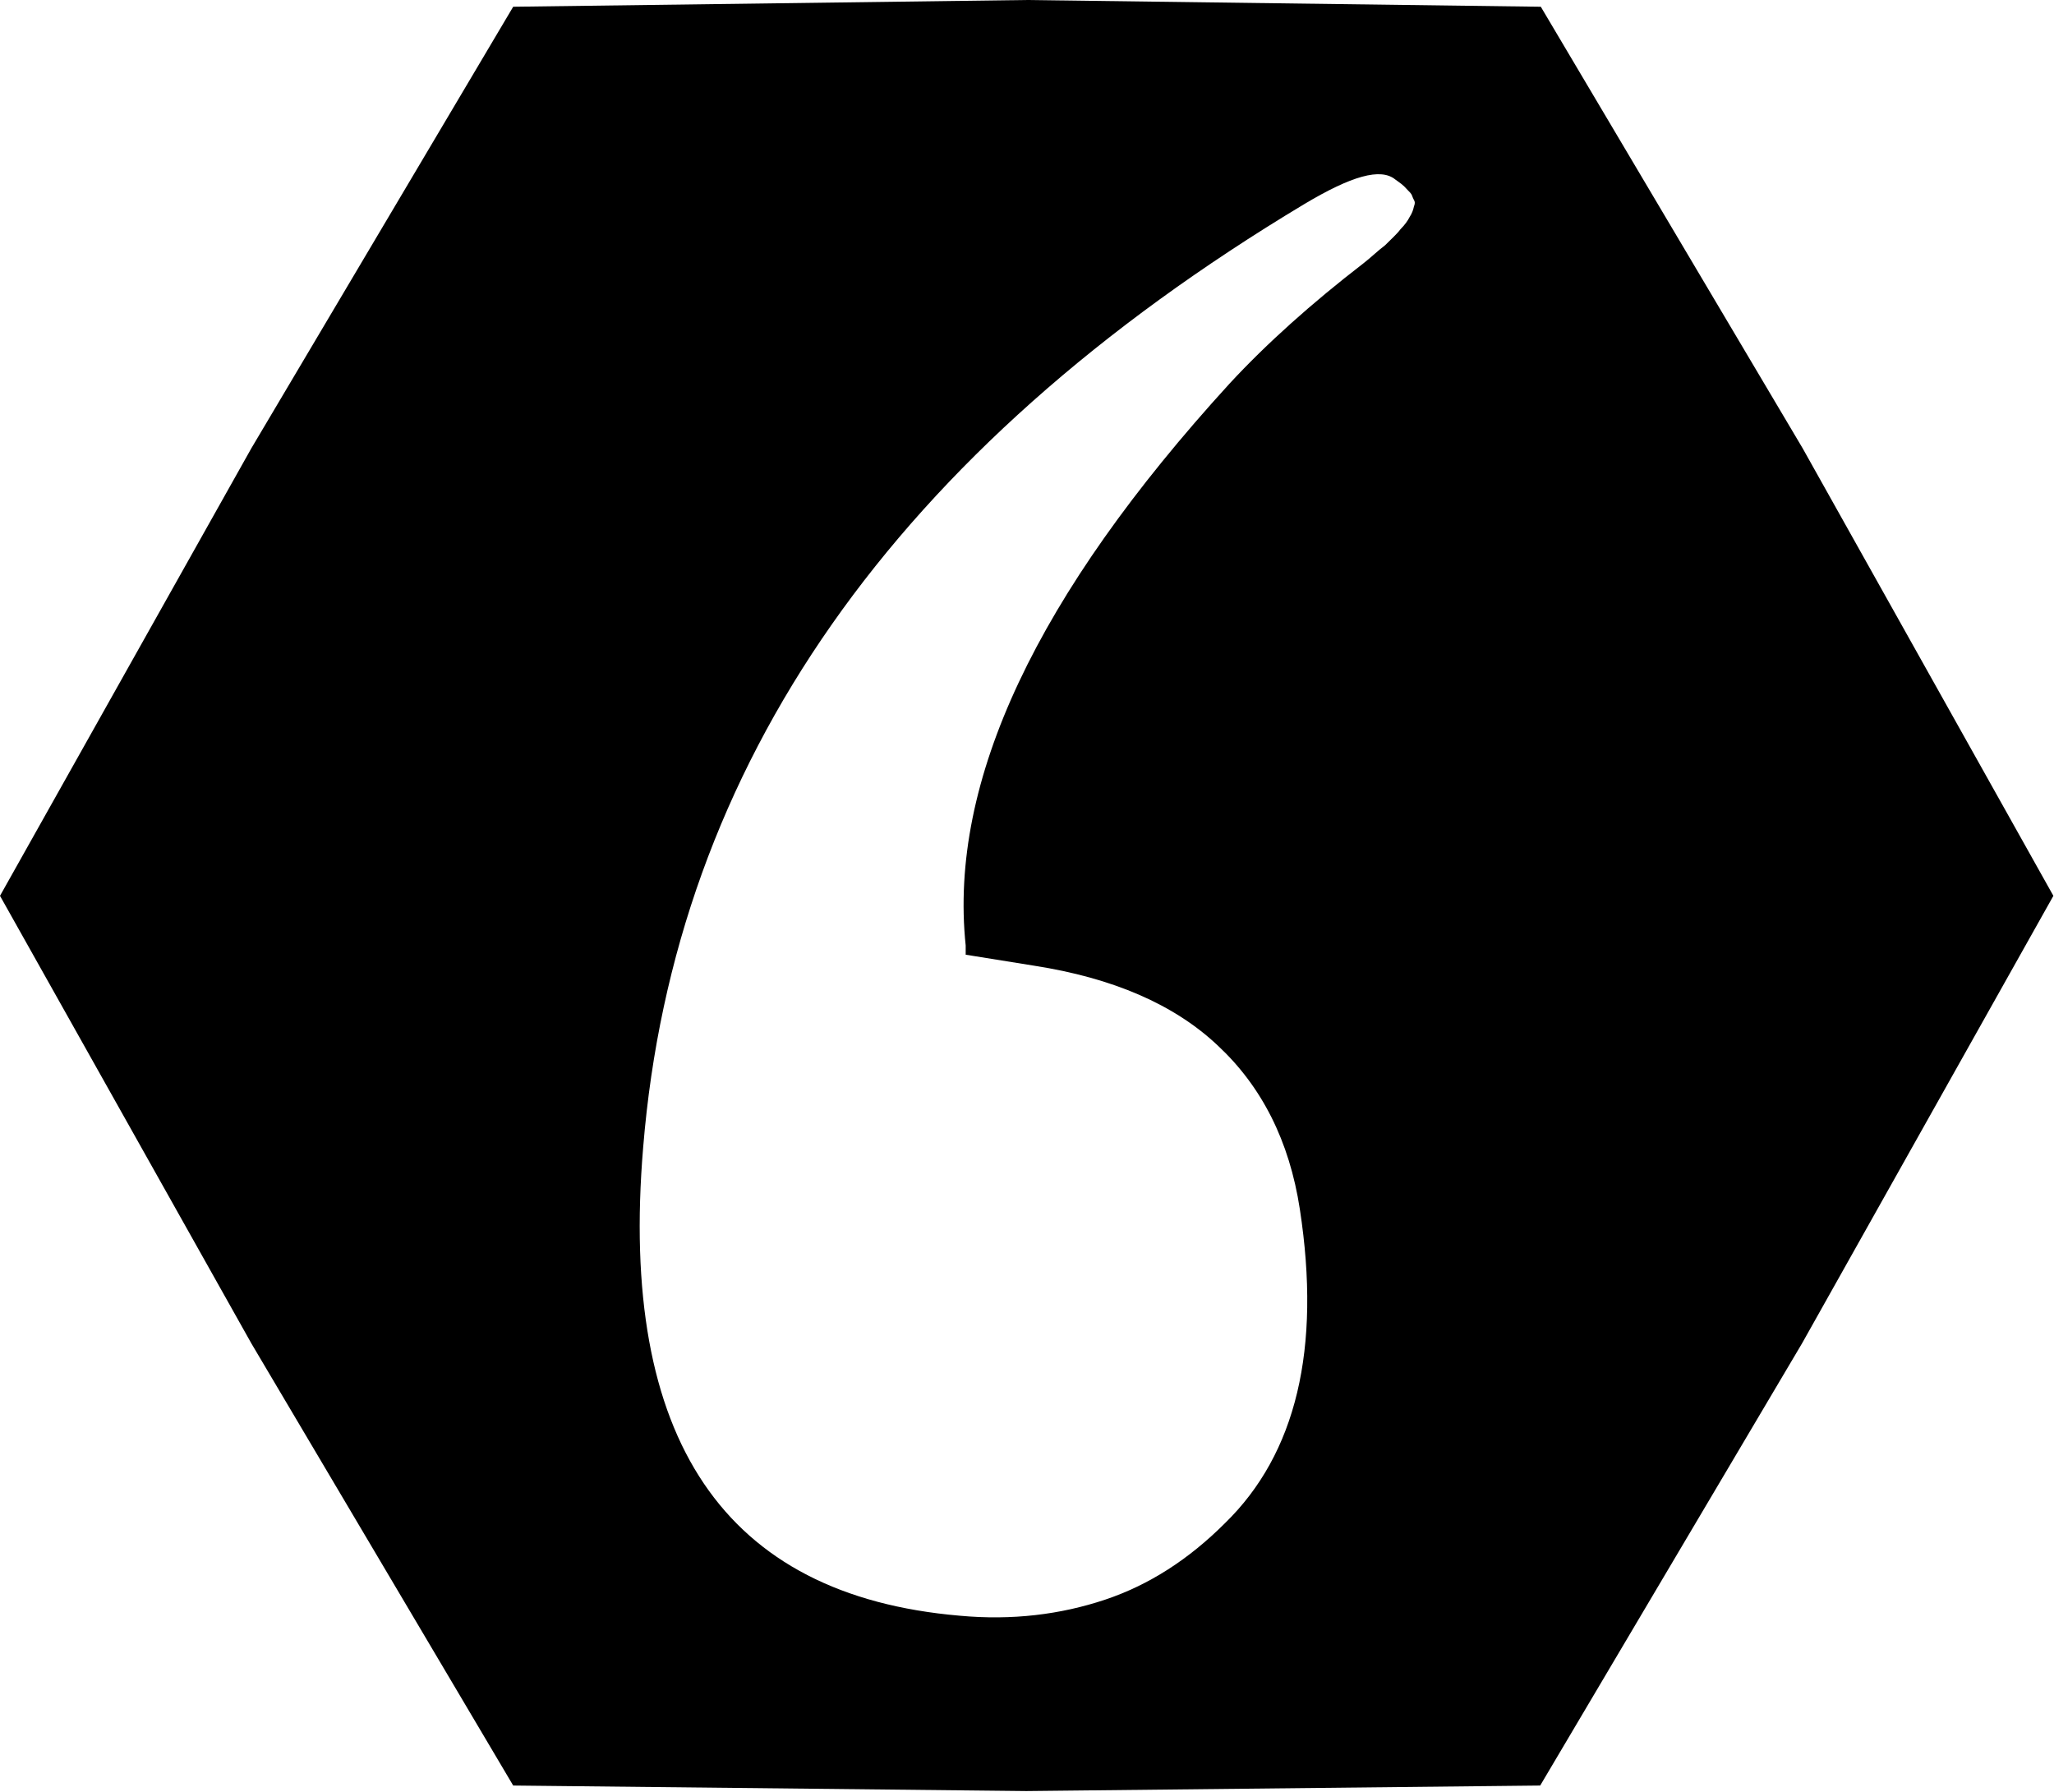 <?xml version="1.0" encoding="utf-8"?>
<!-- Generator: Adobe Illustrator 24.2.1, SVG Export Plug-In . SVG Version: 6.00 Build 0)  -->
<svg version="1.1" id="Layer_1" xmlns="http://www.w3.org/2000/svg" xmlns:xlink="http://www.w3.org/1999/xlink" x="0px" y="0px"
	 viewBox="0 0 33.5 29.22" style="enable-background:new 0 0 33.5 29.22;" xml:space="preserve">
<path d="M29.4,7.31l-4.27-7.2L16.74,0L8.37,0.11L4.1,7.31L0,14.61l4.1,7.3l4.27,7.21l8.37,0.09l8.38-0.09l4.27-7.21l4.1-7.3
	L29.4,7.31z M23.06,3.37c-0.01,0.05-0.03,0.11-0.07,0.17c-0.03,0.06-0.08,0.13-0.15,0.2c-0.05,0.07-0.15,0.16-0.25,0.26
	c-0.12,0.09-0.23,0.2-0.36,0.3c-0.83,0.64-1.57,1.3-2.18,1.96c-3.14,3.44-4.58,6.48-4.3,9.16v0.15l1.12,0.18
	c1.28,0.2,2.28,0.63,2.99,1.3c0.72,0.67,1.17,1.56,1.34,2.67c0.35,2.28-0.06,3.99-1.22,5.12c-0.59,0.59-1.24,1.01-1.96,1.25
	c-0.72,0.24-1.51,0.34-2.37,0.26c-3.84-0.33-5.56-2.87-5.16-7.64C11,12.47,14.59,7.34,21.27,3.33c0.77-0.46,1.25-0.6,1.49-0.4
	c0.07,0.05,0.13,0.09,0.18,0.15c0.05,0.05,0.08,0.08,0.09,0.11c0.01,0.03,0.02,0.05,0.03,0.07C23.08,3.29,23.08,3.32,23.06,3.37z"/>
</svg>
